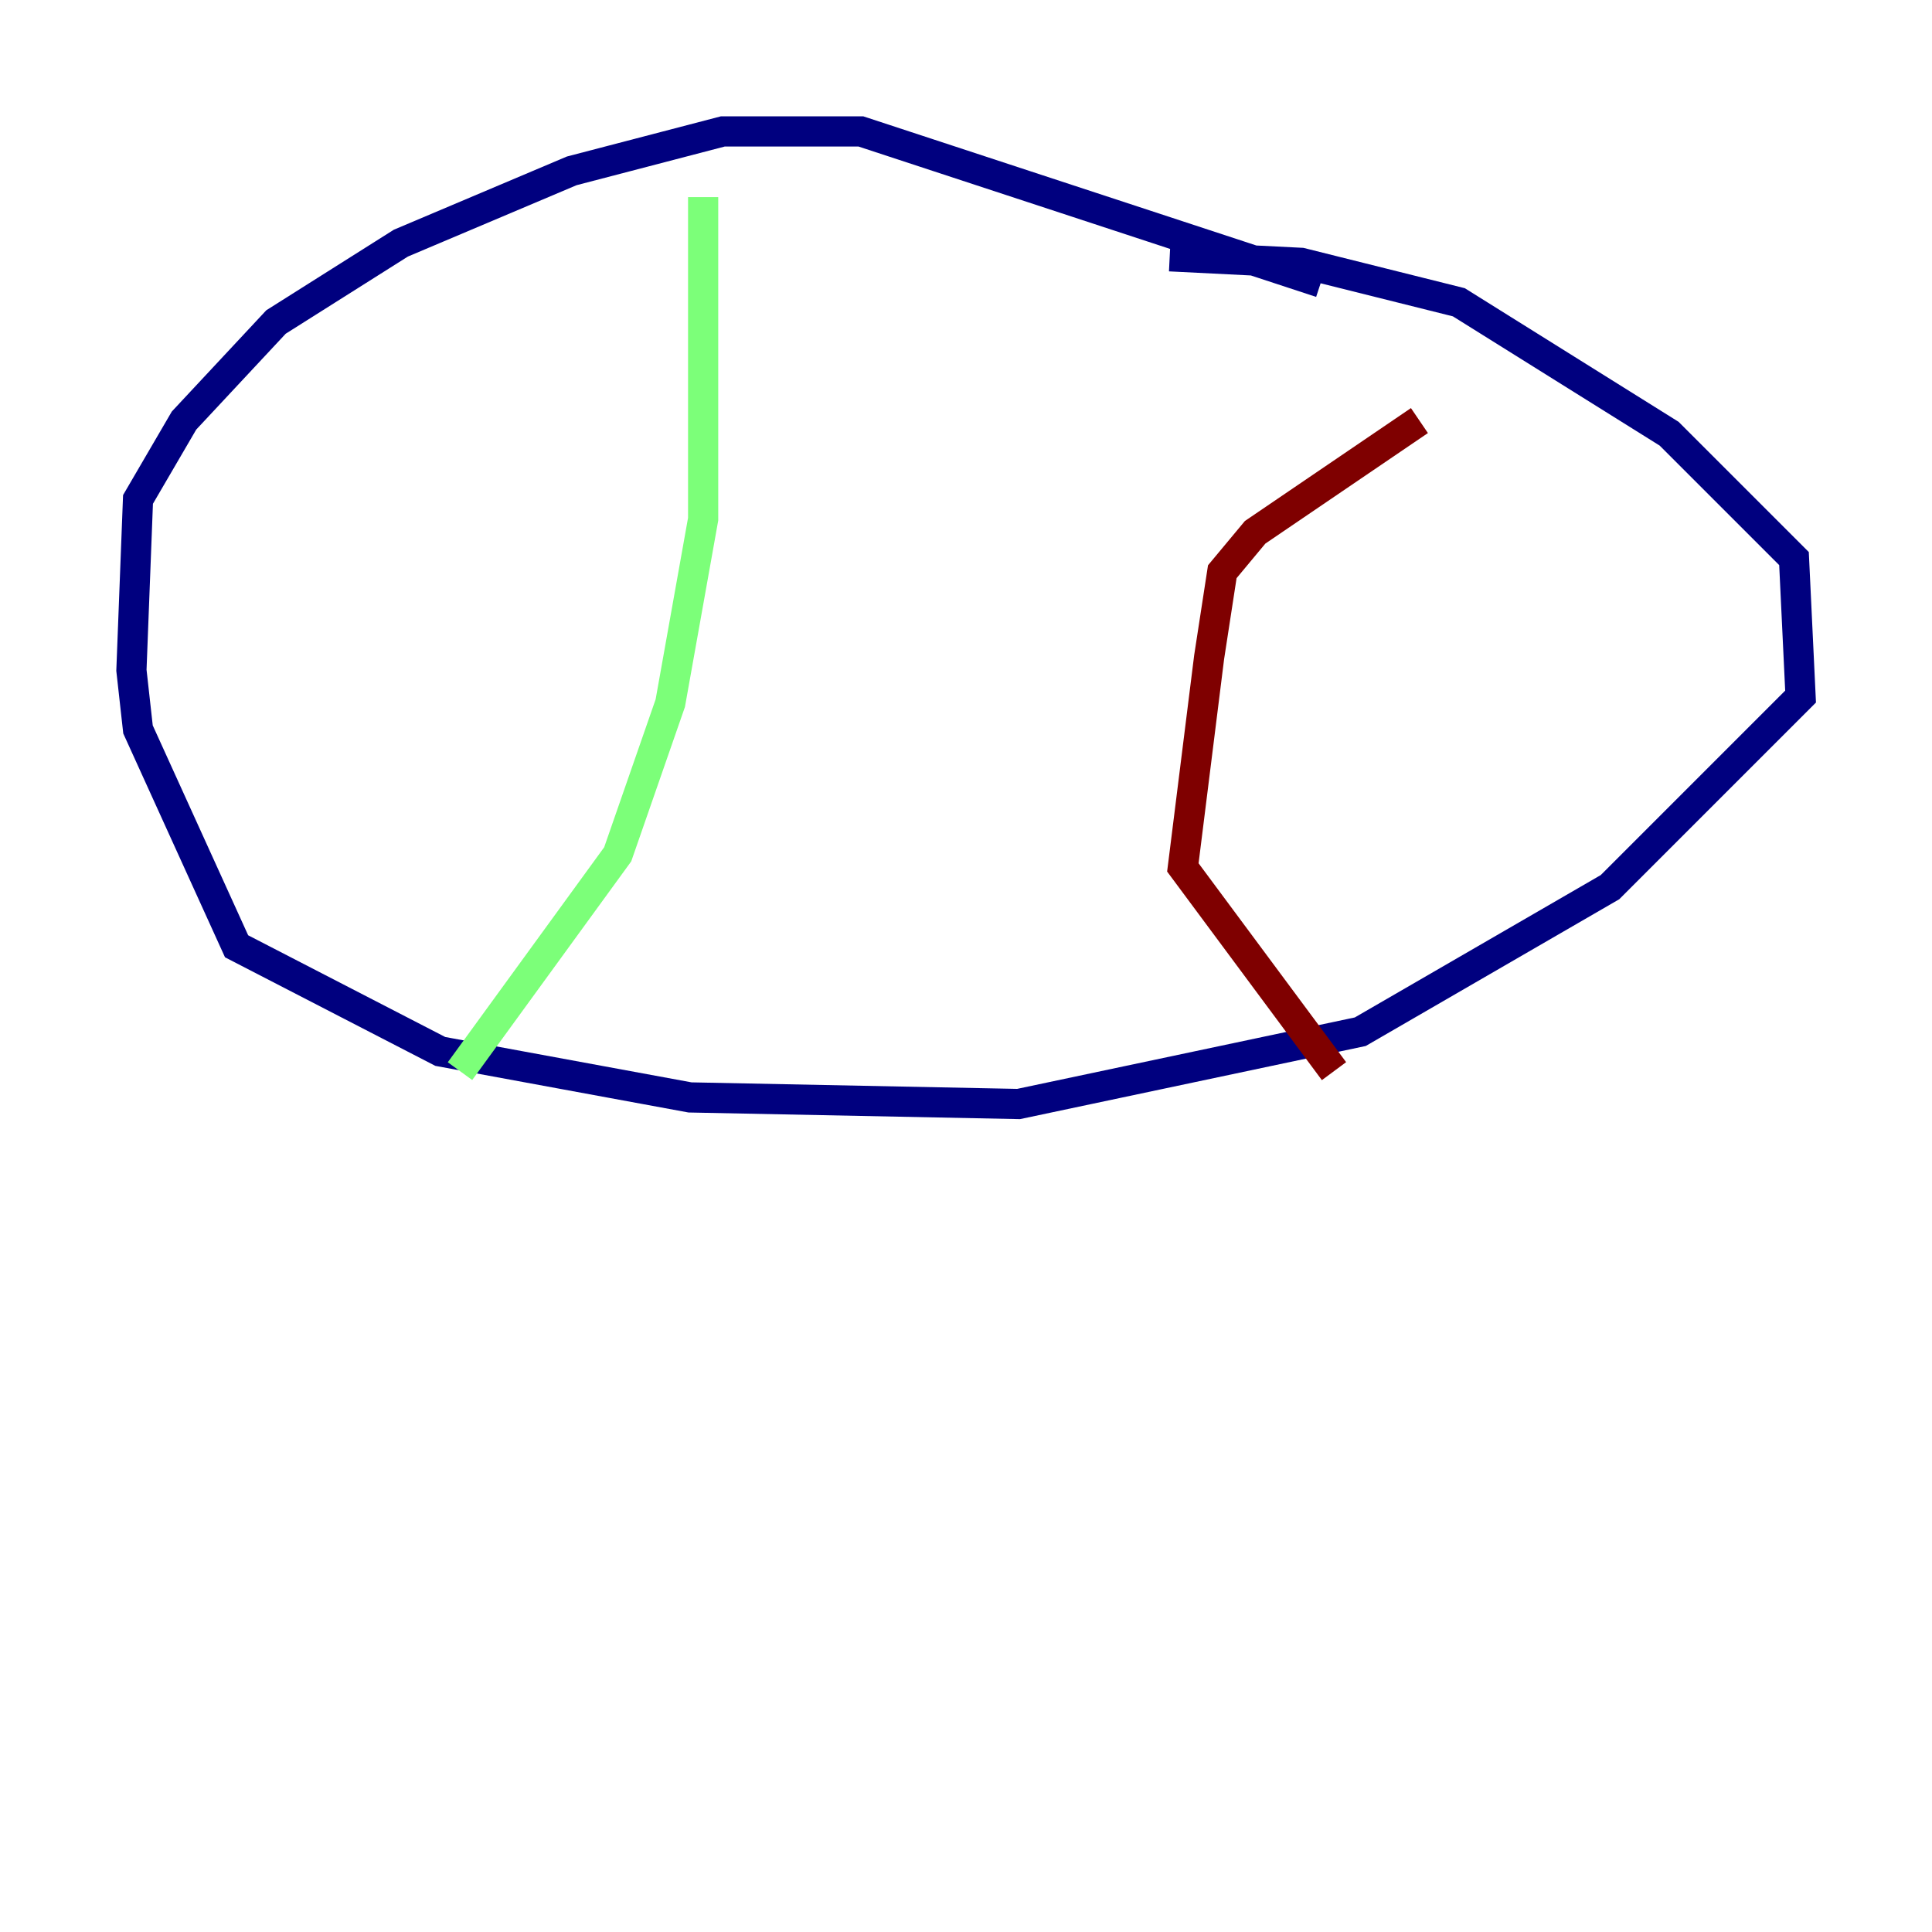 <?xml version="1.0" encoding="utf-8" ?>
<svg baseProfile="tiny" height="128" version="1.2" viewBox="0,0,128,128" width="128" xmlns="http://www.w3.org/2000/svg" xmlns:ev="http://www.w3.org/2001/xml-events" xmlns:xlink="http://www.w3.org/1999/xlink"><defs /><polyline fill="none" points="87.51,18.721 57.034,8.707 47.891,8.707 37.878,11.32 26.558,16.109 18.286,21.333 12.191,27.864 9.143,33.088 8.707,44.408 9.143,48.327 15.674,62.694 29.17,69.66 45.714,72.707 67.483,73.143 90.122,68.354 106.667,58.776 119.293,46.15 118.857,37.007 110.585,28.735 96.653,20.027 86.204,17.415 77.497,16.98" stroke="#00007f" stroke-width="2" /><polyline fill="none" points="46.585,13.061 46.585,34.395 44.408,46.585 40.925,56.599 30.476,70.966" stroke="#7cff79" stroke-width="2" /><polyline fill="none" points="94.041,27.864 83.156,35.265 80.98,37.878 80.109,43.537 78.367,57.469 88.381,70.966" stroke="#7f0000" stroke-width="2" /></svg>